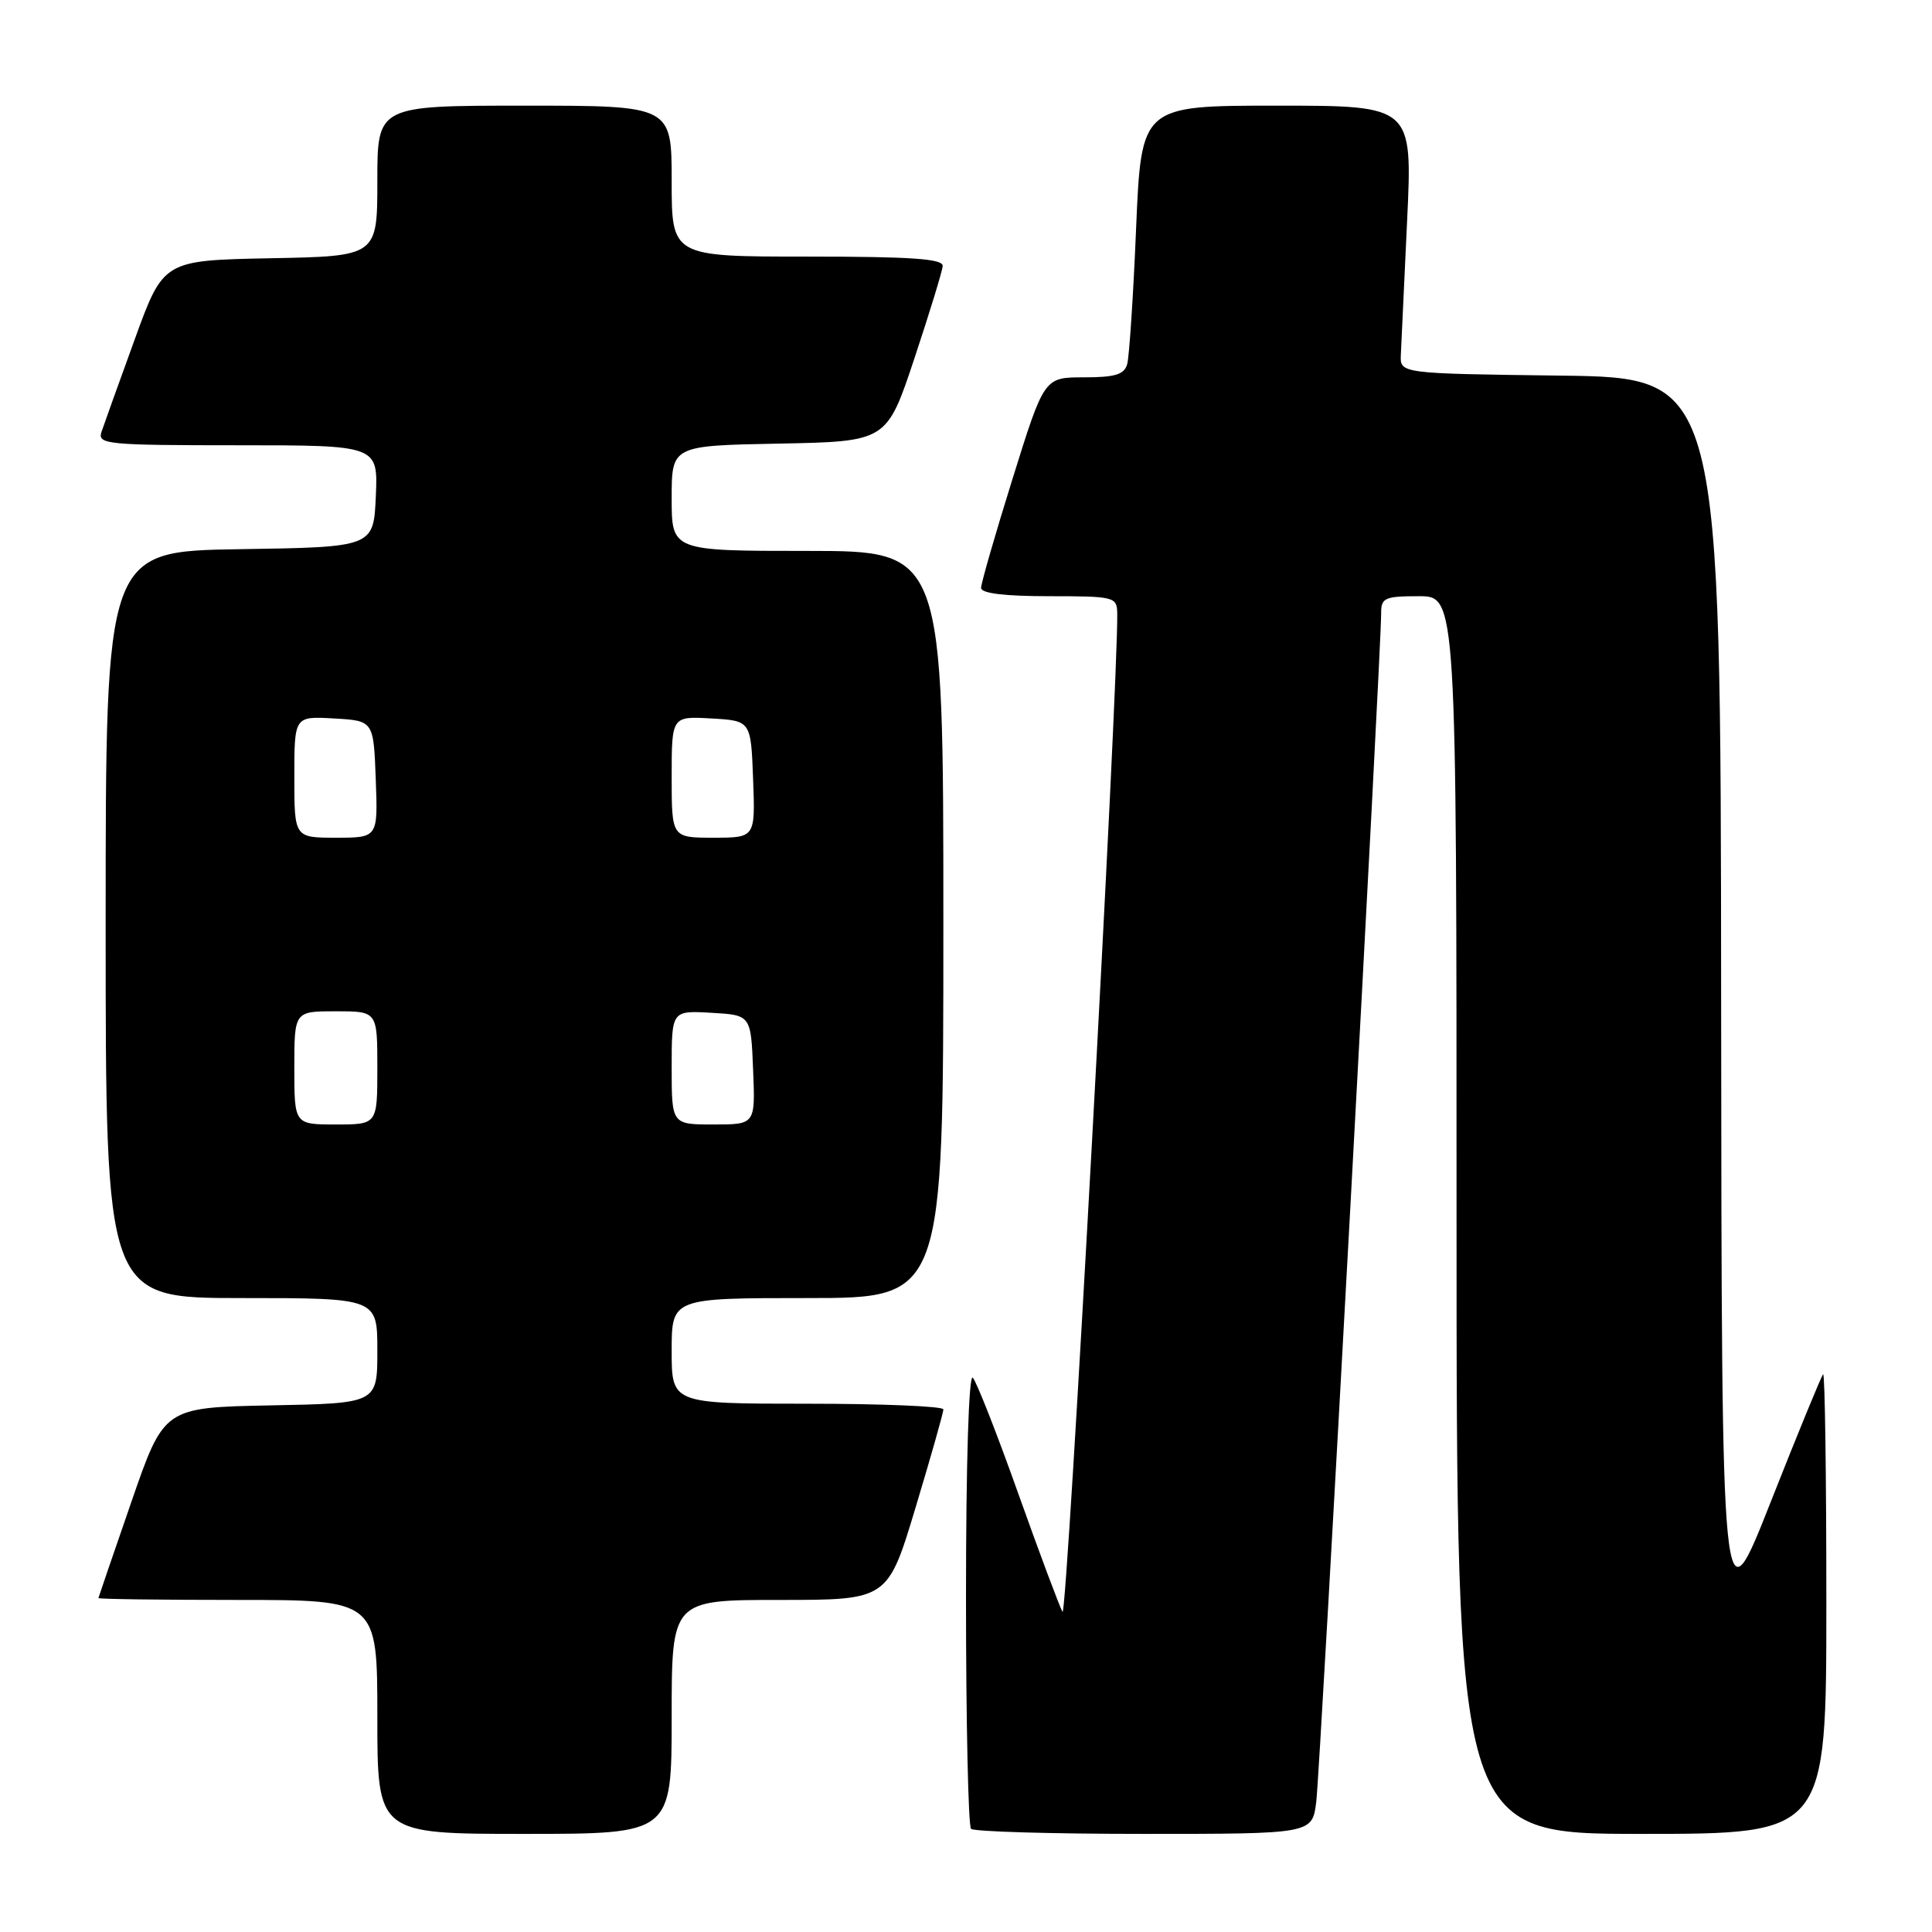 <?xml version="1.0" encoding="UTF-8" standalone="no"?>
<!DOCTYPE svg PUBLIC "-//W3C//DTD SVG 1.1//EN" "http://www.w3.org/Graphics/SVG/1.1/DTD/svg11.dtd" >
<svg xmlns="http://www.w3.org/2000/svg" xmlns:xlink="http://www.w3.org/1999/xlink" version="1.1" viewBox="0 0 256 256">
 <g >
 <path fill="currentColor"
d=" M 89.00 227.50 C 89.00 212.00 89.00 212.00 103.32 212.00 C 117.63 212.00 117.63 212.00 121.32 199.75 C 123.35 193.01 125.01 187.16 125.00 186.75 C 125.00 186.34 116.90 186.00 107.00 186.00 C 89.00 186.00 89.00 186.00 89.00 179.00 C 89.00 172.00 89.00 172.00 107.00 172.00 C 125.00 172.00 125.00 172.00 125.00 122.50 C 125.00 73.00 125.00 73.00 107.00 73.00 C 89.00 73.00 89.00 73.00 89.00 66.03 C 89.00 59.05 89.00 59.05 103.25 58.78 C 117.50 58.50 117.50 58.50 121.16 47.50 C 123.17 41.45 124.86 35.94 124.91 35.25 C 124.98 34.29 120.78 34.00 107.00 34.00 C 89.00 34.00 89.00 34.00 89.00 24.00 C 89.00 14.00 89.00 14.00 69.50 14.00 C 50.00 14.00 50.00 14.00 50.00 23.97 C 50.00 33.95 50.00 33.95 35.83 34.22 C 21.65 34.50 21.65 34.50 17.84 45.00 C 15.74 50.78 13.76 56.29 13.44 57.25 C 12.91 58.87 14.20 59.00 31.48 59.00 C 50.09 59.00 50.09 59.00 49.80 65.75 C 49.50 72.50 49.50 72.50 31.75 72.77 C 14.00 73.05 14.00 73.05 14.00 122.52 C 14.00 172.00 14.00 172.00 32.00 172.00 C 50.00 172.00 50.00 172.00 50.00 178.97 C 50.00 185.95 50.00 185.95 35.87 186.22 C 21.73 186.50 21.73 186.50 17.41 199.00 C 15.03 205.88 13.07 211.61 13.04 211.75 C 13.02 211.89 21.32 212.00 31.50 212.00 C 50.00 212.00 50.00 212.00 50.00 227.50 C 50.00 243.00 50.00 243.00 69.50 243.00 C 89.00 243.00 89.00 243.00 89.00 227.50 Z  M 174.41 238.75 C 174.92 234.75 183.03 86.09 183.01 81.25 C 183.00 79.22 183.48 79.00 188.00 79.00 C 193.00 79.00 193.00 79.00 193.00 161.00 C 193.00 243.00 193.00 243.00 217.50 243.00 C 242.00 243.00 242.00 243.00 242.00 212.33 C 242.00 195.47 241.81 181.86 241.57 182.10 C 241.34 182.33 238.21 189.94 234.63 199.01 C 228.13 215.50 228.13 215.50 228.06 132.77 C 228.00 50.04 228.00 50.04 206.75 49.77 C 185.50 49.50 185.50 49.50 185.62 47.00 C 185.68 45.62 186.06 37.64 186.45 29.25 C 187.17 14.00 187.17 14.00 169.20 14.00 C 151.23 14.00 151.23 14.00 150.54 30.25 C 150.17 39.19 149.63 47.29 149.36 48.25 C 148.97 49.63 147.76 50.00 143.61 50.00 C 138.36 50.00 138.36 50.00 134.18 63.40 C 131.88 70.76 130.00 77.29 130.00 77.90 C 130.00 78.62 133.10 79.00 139.00 79.00 C 147.66 79.00 148.00 79.09 148.04 81.25 C 148.19 90.45 141.39 214.66 140.79 213.58 C 140.37 212.83 137.72 205.75 134.91 197.86 C 132.10 189.96 129.39 183.07 128.90 182.55 C 128.37 181.99 128.00 193.84 128.00 211.63 C 128.00 228.15 128.30 241.97 128.67 242.33 C 129.03 242.70 139.36 243.00 151.61 243.00 C 173.88 243.00 173.88 243.00 174.41 238.75 Z  M 39.00 141.50 C 39.00 134.00 39.00 134.00 44.50 134.00 C 50.00 134.00 50.00 134.00 50.00 141.50 C 50.00 149.00 50.00 149.00 44.50 149.00 C 39.00 149.00 39.00 149.00 39.00 141.50 Z  M 89.00 141.45 C 89.00 133.90 89.00 133.90 94.25 134.20 C 99.50 134.50 99.50 134.50 99.79 141.75 C 100.09 149.00 100.09 149.00 94.54 149.00 C 89.00 149.00 89.00 149.00 89.00 141.45 Z  M 39.00 102.95 C 39.00 94.90 39.00 94.90 44.25 95.20 C 49.50 95.50 49.50 95.50 49.79 103.25 C 50.08 111.00 50.08 111.00 44.54 111.00 C 39.00 111.00 39.00 111.00 39.00 102.95 Z  M 89.00 102.95 C 89.00 94.90 89.00 94.90 94.25 95.20 C 99.50 95.50 99.50 95.50 99.79 103.25 C 100.08 111.00 100.08 111.00 94.54 111.00 C 89.00 111.00 89.00 111.00 89.00 102.95 Z "/>
</g>
</svg>